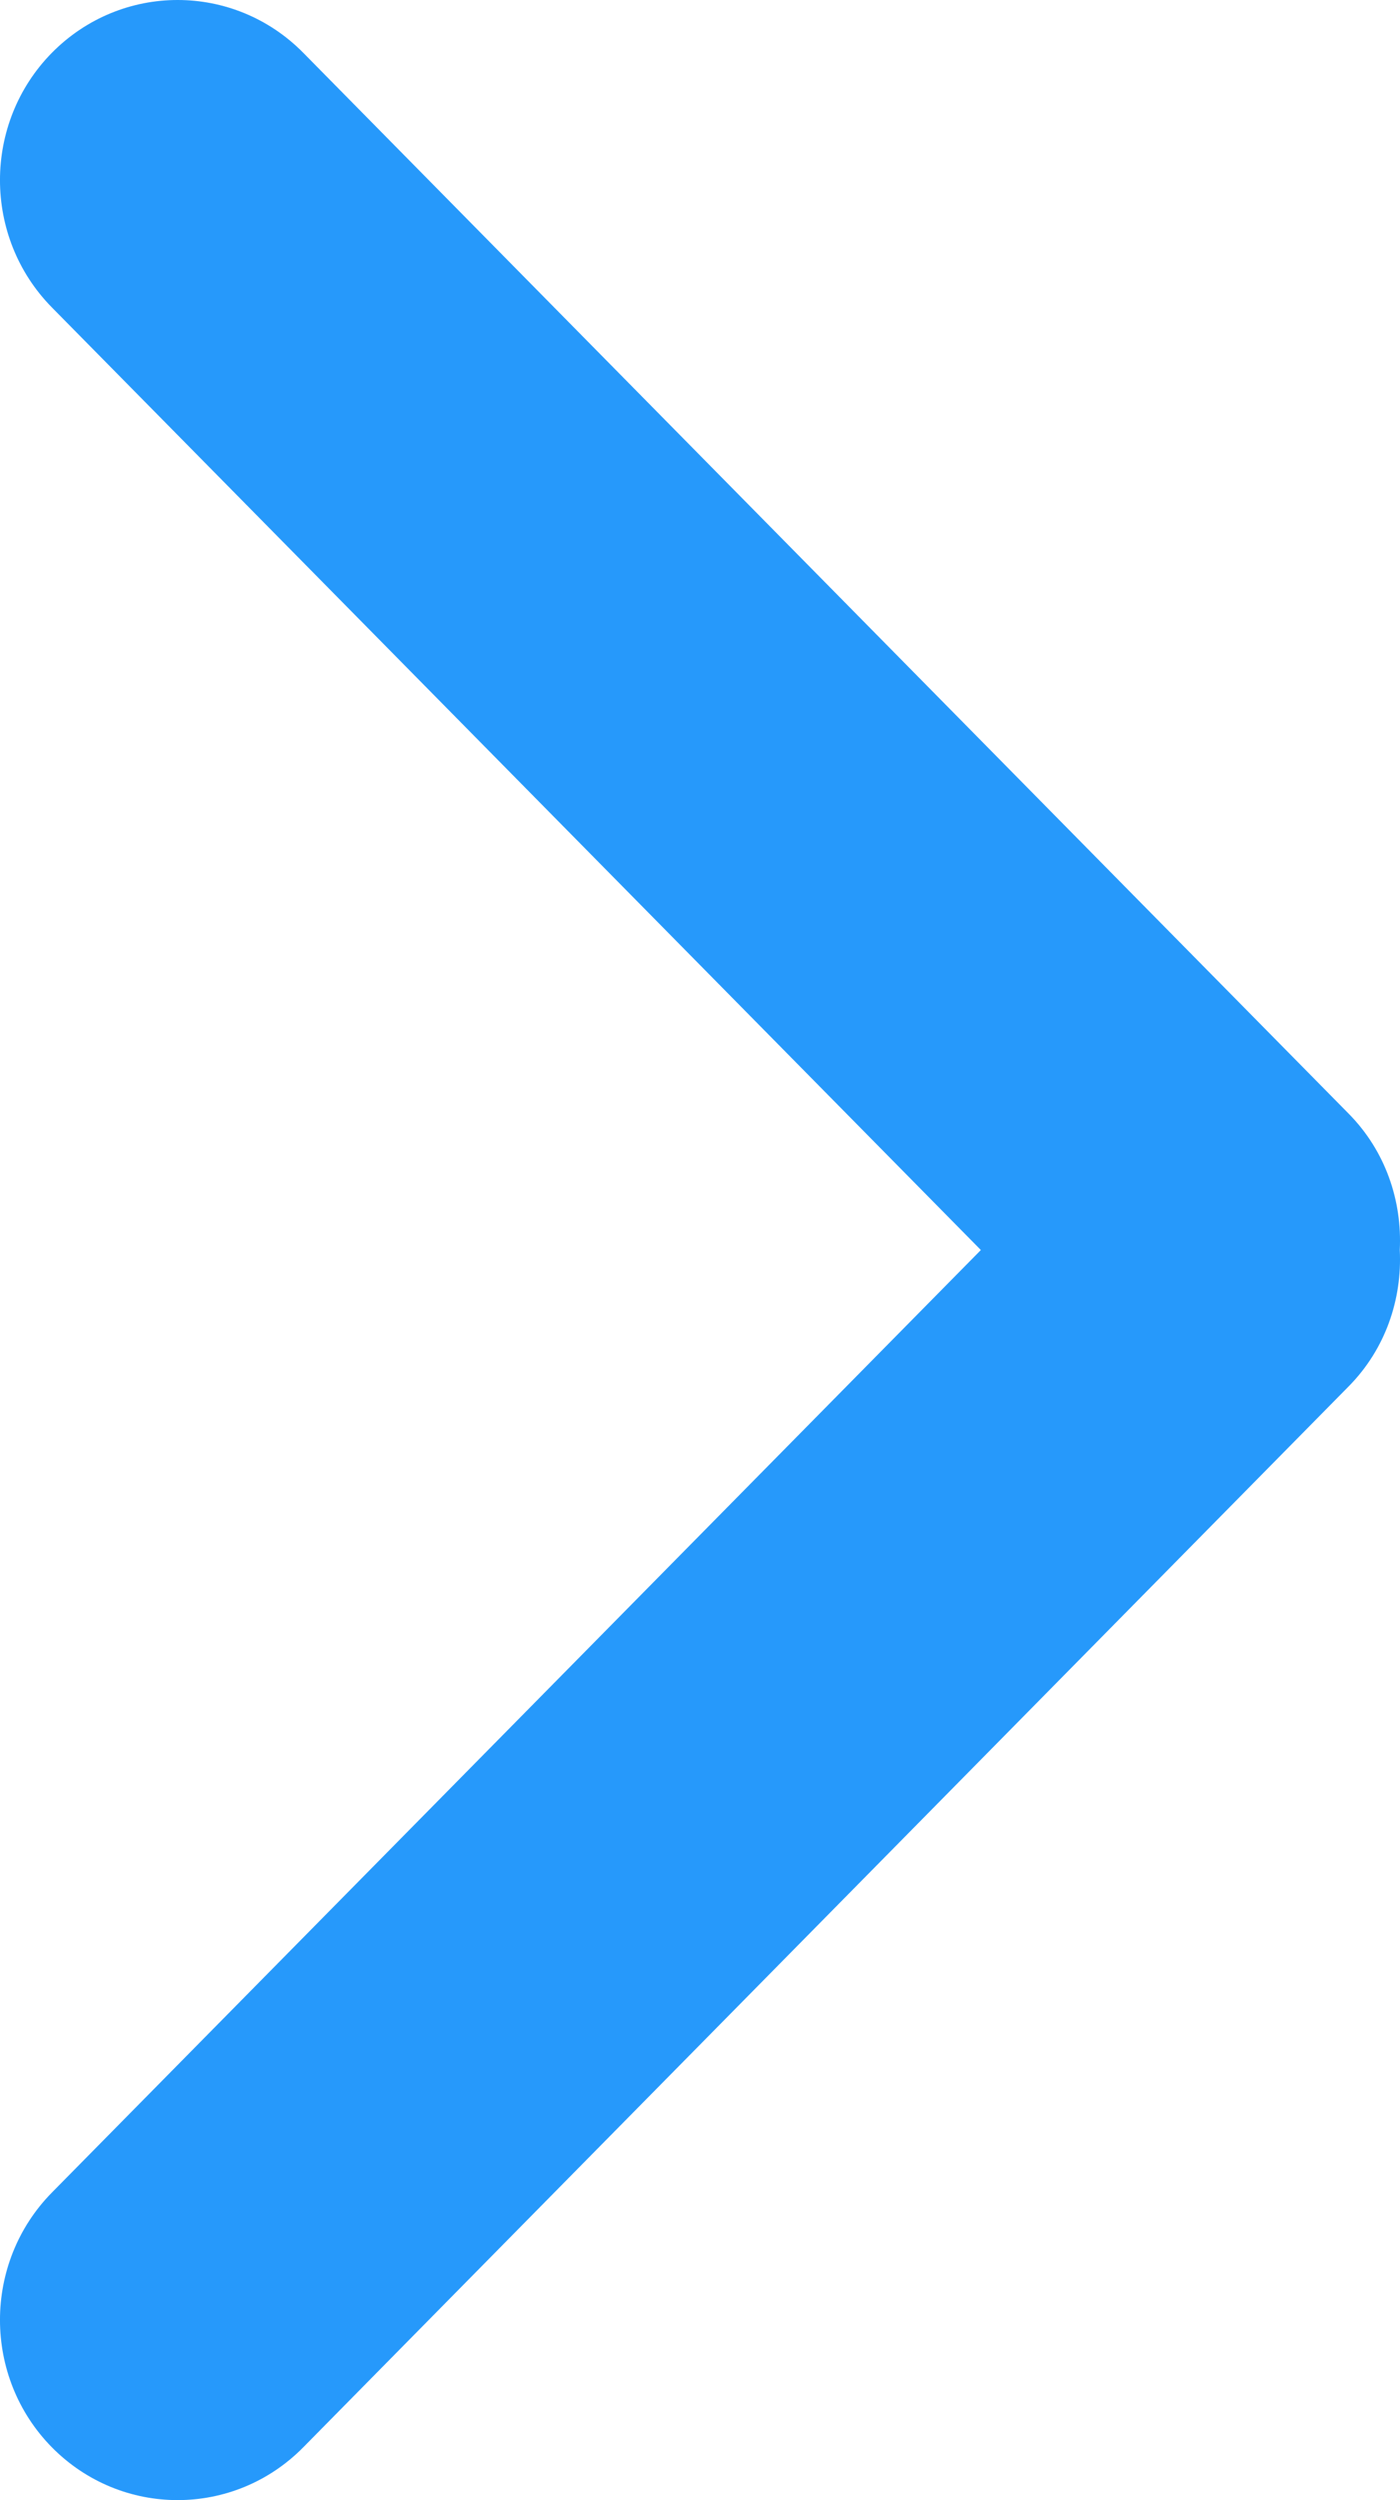 <svg width="24.744" height="44.175" viewBox="0 0 24.744 44.175" fill="none" xmlns="http://www.w3.org/2000/svg" xmlns:xlink="http://www.w3.org/1999/xlink">
	<desc>
			Created with Pixso.
	</desc>
	<defs/>
	<path id="Shape 670 copy" d="M17.336 22.087L0.917 38.741C-0.306 39.984 -0.306 42 0.917 43.242C2.146 44.486 4.133 44.486 5.36 43.242L23.836 24.497C24.49 23.835 24.783 22.953 24.74 22.087C24.783 21.219 24.49 20.339 23.836 19.677L5.36 0.933C4.133 -0.311 2.146 -0.311 0.917 0.933C-0.306 2.176 -0.306 4.19 0.917 5.432L17.336 22.087Z" fill-rule="nonzero" fill="#2699FB"/>
</svg>
